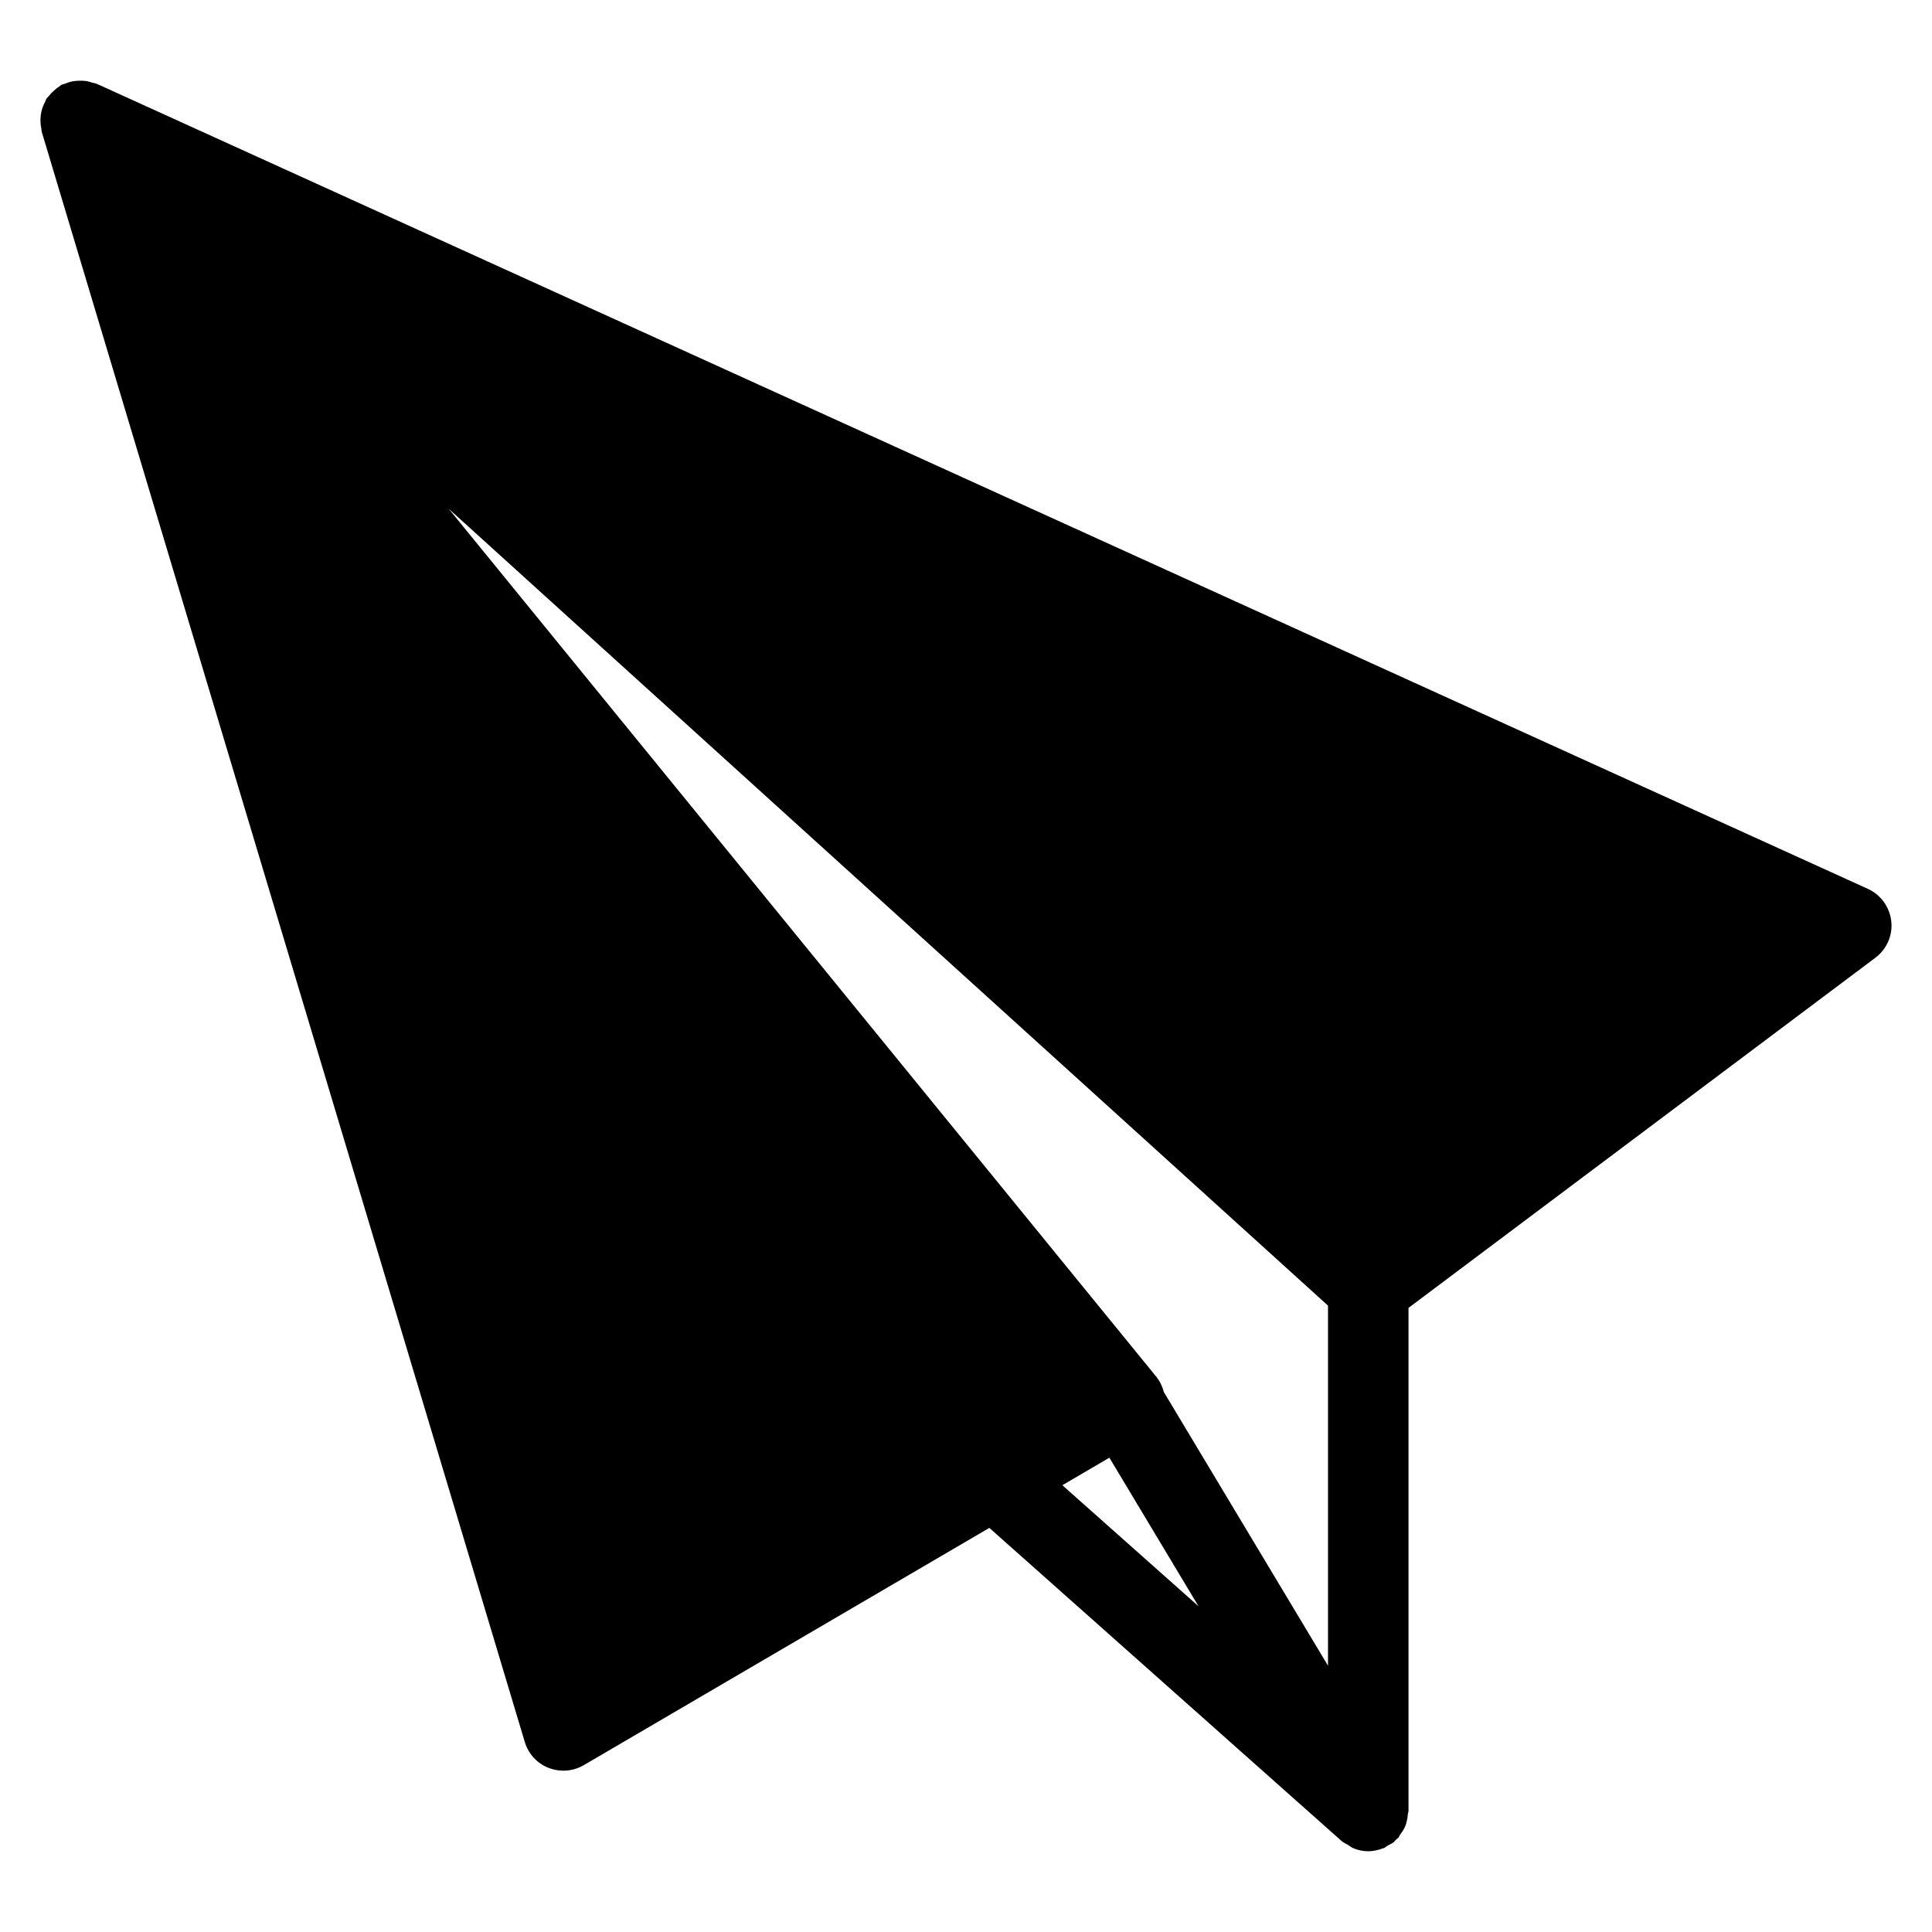 <?xml version="1.0" encoding="iso-8859-1"?>
<!-- Generator: Adobe Illustrator 19.0.0, SVG Export Plug-In . SVG Version: 6.00 Build 0)  -->
<svg version="1.1" id="Layer_1" xmlns="http://www.w3.org/2000/svg" xmlns:xlink="http://www.w3.org/1999/xlink" x="0px" y="0px"
	 viewBox="0 0 24 24" style="enable-background:new 0 0 24 24;" xml:space="preserve">
<g>
	<g>
		<path d="M23.204,11.042l-22-10C1.187,1.034,1.168,1.034,1.151,1.028C1.122,1.019,1.095,1.01,1.065,1.006
			C1.034,1.002,1.004,1.002,0.974,1.003c-0.026,0.001-0.05,0.003-0.076,0.008C0.866,1.017,0.837,1.028,0.807,1.04
			c-0.015,0.006-0.03,0.007-0.044,0.014c-0.01,0.005-0.017,0.015-0.027,0.021C0.711,1.09,0.689,1.109,0.667,1.129
			C0.644,1.15,0.623,1.171,0.604,1.196c-0.007,0.01-0.018,0.016-0.025,0.026c-0.008,0.012-0.01,0.027-0.017,0.039
			C0.547,1.289,0.535,1.317,0.525,1.347C0.517,1.374,0.51,1.4,0.507,1.427C0.503,1.455,0.502,1.482,0.503,1.511
			c0.001,0.031,0.004,0.06,0.011,0.09c0.003,0.013,0.001,0.026,0.005,0.038l6,20c0.044,0.147,0.152,0.266,0.295,0.322
			c0.06,0.023,0.122,0.035,0.184,0.035c0.088,0,0.175-0.023,0.253-0.068l5.039-2.948l4.376,3.89
			c0.023,0.021,0.051,0.031,0.077,0.047c0.024,0.014,0.044,0.032,0.07,0.043c0.059,0.024,0.121,0.037,0.184,0.037
			c0.062,0,0.123-0.014,0.181-0.036c0.005-0.002,0.012-0.003,0.017-0.005c0.013-0.005,0.022-0.017,0.034-0.023
			c0.004-0.002,0.007-0.005,0.01-0.007c0.026-0.015,0.053-0.024,0.077-0.044c0.006-0.005,0.009-0.013,0.015-0.018
			c0.01-0.009,0.019-0.017,0.028-0.026c0.003-0.004,0.008-0.005,0.011-0.008c0.011-0.012,0.014-0.028,0.024-0.041
			c0.017-0.024,0.034-0.046,0.047-0.072c0.007-0.014,0.014-0.027,0.02-0.042c0.007-0.018,0.01-0.036,0.015-0.055
			c0.007-0.028,0.011-0.056,0.013-0.085c0.001-0.014,0.008-0.025,0.008-0.038v-6.25l5.8-4.35c0.141-0.106,0.217-0.278,0.197-0.454
			C23.474,11.268,23.364,11.115,23.204,11.042z M13.197,18.45l0.584-0.342l1.107,1.845L13.197,18.45z M16.497,20.692l-2.039-3.399
			c-0.018-0.07-0.05-0.136-0.096-0.193L5.574,6.32l10.923,9.899V20.692z"/>
	</g>
</g>
</svg>
